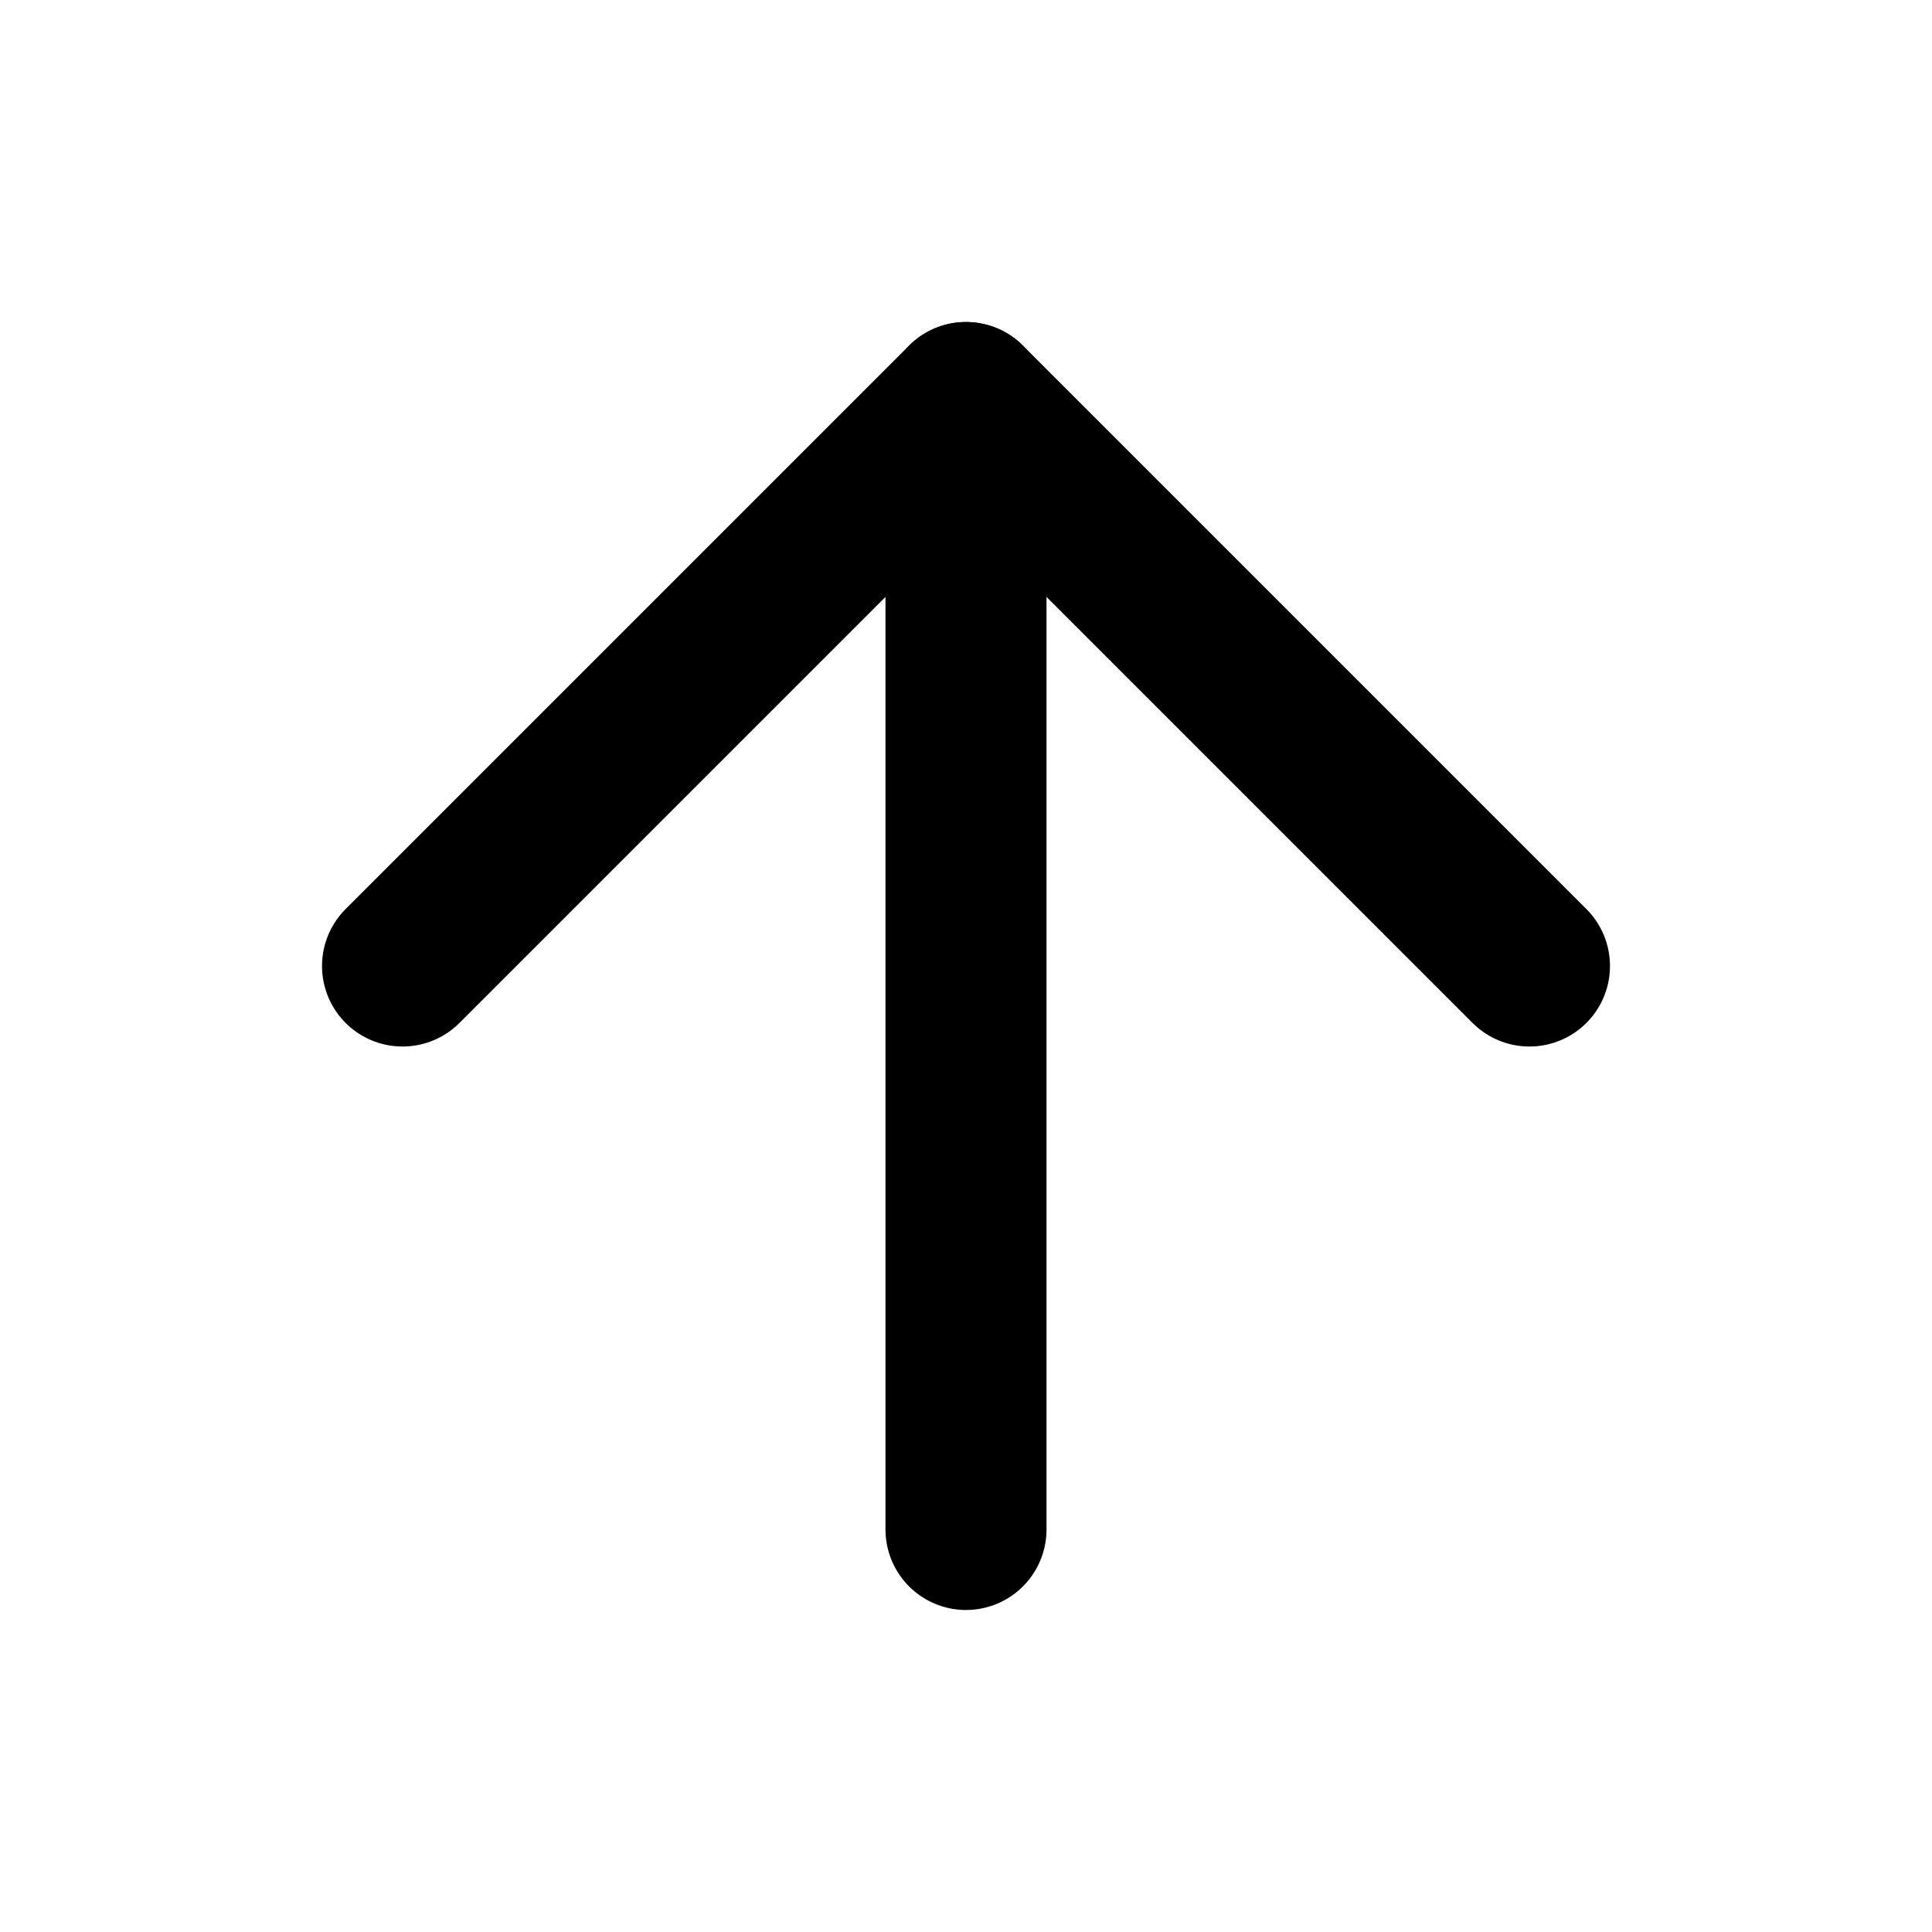 <svg width="20" height="20" viewBox="0 0 20 20" fill="none" xmlns="http://www.w3.org/2000/svg">
<path d="M10 15.833V4.167" stroke="black" stroke-width="1.667" stroke-linecap="round" stroke-linejoin="round"/>
<path d="M4.167 10L10 4.167L15.833 10" stroke="black" stroke-width="1.667" stroke-linecap="round" stroke-linejoin="round"/>
</svg>
